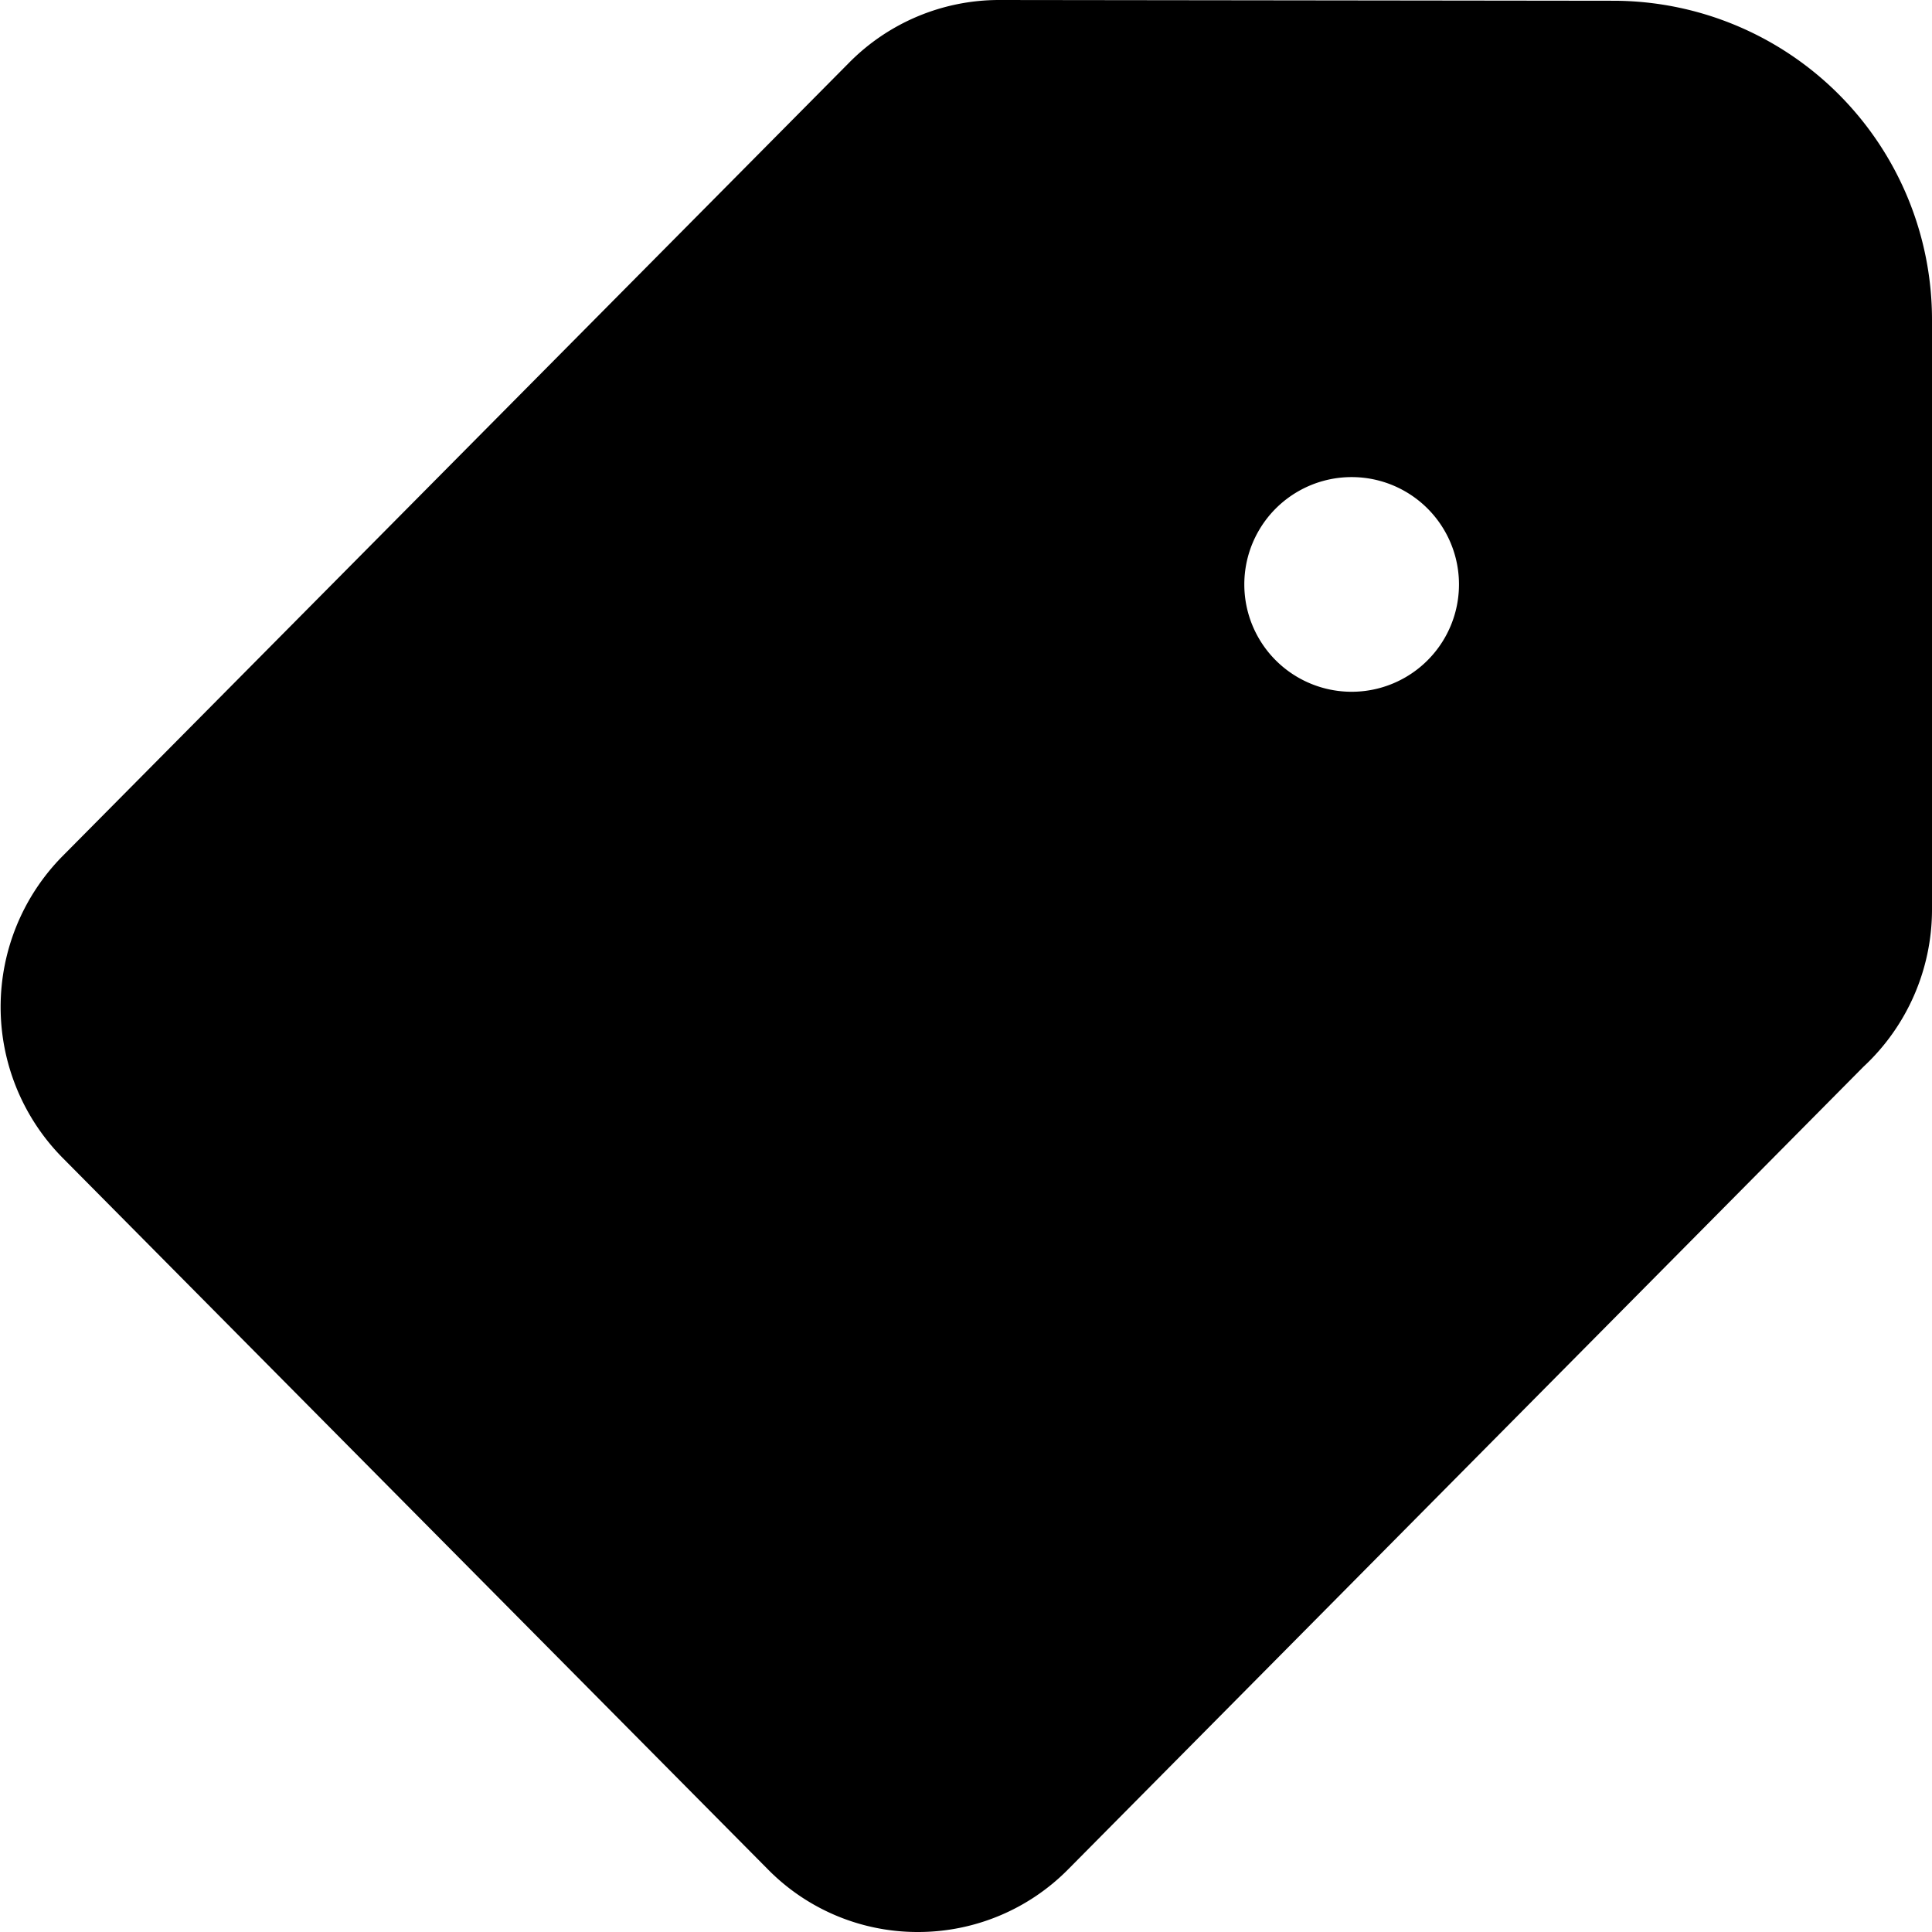 <svg xmlns="http://www.w3.org/2000/svg" fill="none" viewBox="0 0 18 18">
  <path fill="currentColor" d="M15.045.007 9.31 0a1.965 1.965 0 0 0-1.4.585L.58 7.979a2 2 0 0 0 0 2.805l6.573 6.631a1.956 1.956 0 0 0 1.4.585 1.965 1.965 0 0 0 1.4-.585l7.409-7.477A2 2 0 0 0 18 8.479v-5.5A2.972 2.972 0 0 0 15.045.007Zm-2.452 6.438a1 1 0 1 1 0-2 1 1 0 0 1 0 2Z"/>
</svg>
